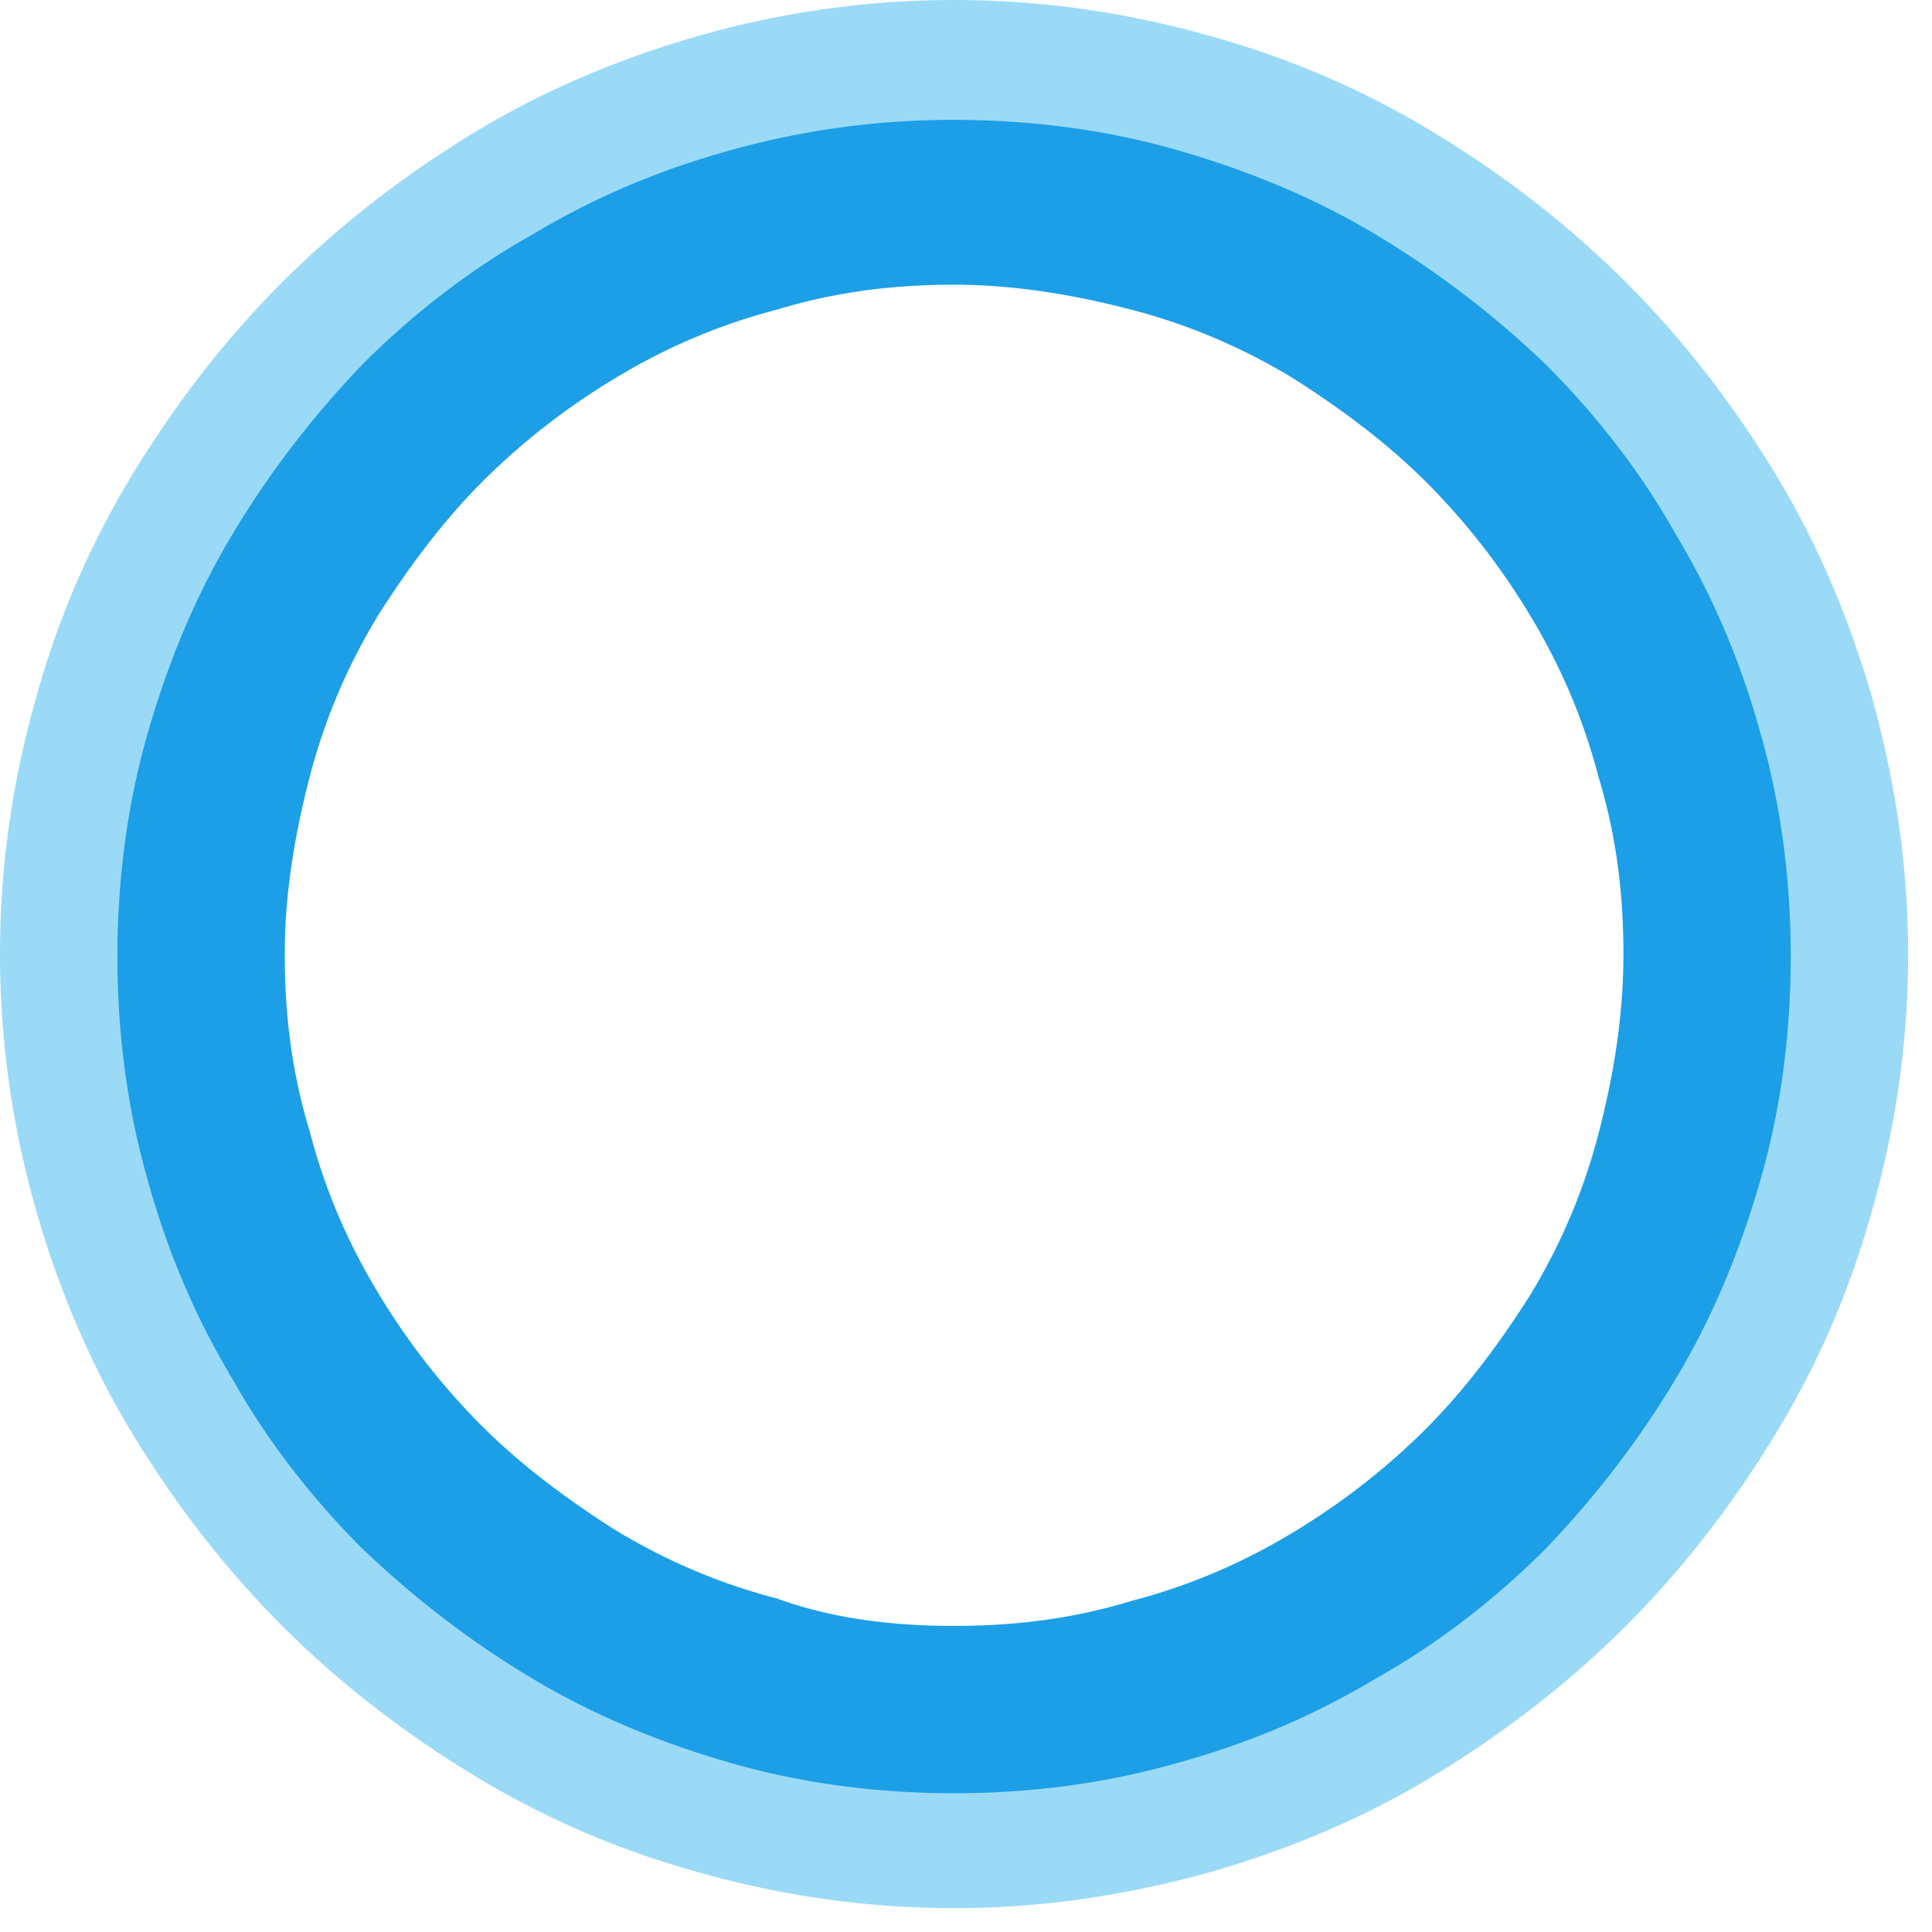 <?xml version="1.0" ?>
<svg xmlns="http://www.w3.org/2000/svg" viewBox="0 0 81 81" fill="#fff" fill-rule="evenodd" stroke="#000" stroke-linecap="round" stroke-linejoin="round">
	<g stroke="none">
		<path d="M40 0c3.665 0 7.225.524 10.576 1.466 3.456.942 6.597 2.304 9.529 4.084s5.655 3.874 8.063 6.283 4.503 5.131 6.283 8.063 3.141 6.178 4.084 9.529C79.477 32.88 80 36.335 80 40s-.523 7.225-1.466 10.576c-.942 3.456-2.304 6.597-4.084 9.529s-3.874 5.655-6.283 8.063-5.131 4.503-8.063 6.283-6.178 3.141-9.529 4.084C47.12 79.476 43.665 80 40 80s-7.225-.524-10.576-1.466c-3.456-.942-6.597-2.304-9.529-4.084s-5.654-3.874-8.063-6.283-4.503-5.131-6.283-8.063-3.141-6.178-4.084-9.529S0 43.665 0 40s.524-7.225 1.466-10.576c.942-3.456 2.304-6.597 4.084-9.529s3.874-5.654 6.283-8.063 5.131-4.503 8.063-6.283 6.178-3.141 9.529-4.084S36.335 0 40 0m0 74.555c3.141 0 6.283-.419 9.215-1.257s5.654-1.99 8.272-3.456c2.513-1.466 4.922-3.351 7.016-5.445s3.874-4.398 5.445-7.016c1.466-2.513 2.618-5.34 3.456-8.272s1.257-5.969 1.257-9.215-.419-6.283-1.257-9.215-1.989-5.654-3.456-8.272c-1.466-2.513-3.351-4.922-5.445-7.016s-4.398-3.874-7.016-5.445c-2.513-1.466-5.34-2.618-8.272-3.455S43.246 5.236 40 5.236c-3.141 0-6.283.419-9.215 1.257s-5.654 1.99-8.272 3.456c-2.513 1.466-4.922 3.351-7.016 5.445s-3.874 4.398-5.445 7.016c-1.466 2.513-2.618 5.34-3.456 8.272S5.34 36.649 5.34 39.895s.419 6.283 1.257 9.215 1.989 5.654 3.456 8.272c1.466 2.513 3.351 4.922 5.445 7.016s4.398 3.874 7.016 5.445c2.513 1.466 5.34 2.618 8.272 3.456A34.31 34.31 0 0 0 40 74.555" fill="#9adaf6"/>
		<path d="M40 5.026c3.246 0 6.388.419 9.319 1.257s5.759 1.99 8.377 3.56a40.08 40.08 0 0 1 7.12 5.445c2.094 2.094 3.979 4.503 5.445 7.12 1.571 2.618 2.722 5.34 3.56 8.377.838 2.932 1.257 6.073 1.257 9.319s-.419 6.388-1.257 9.319-1.989 5.759-3.56 8.377-3.351 4.921-5.445 7.12c-2.094 2.094-4.503 3.979-7.12 5.445-2.618 1.571-5.34 2.722-8.377 3.56-2.932.838-6.073 1.257-9.319 1.257s-6.387-.419-9.319-1.257-5.759-1.99-8.377-3.56-4.922-3.351-7.12-5.445c-2.094-2.094-3.979-4.503-5.445-7.12-1.571-2.618-2.722-5.34-3.56-8.377-.838-2.932-1.256-6.073-1.256-9.319s.419-6.387 1.257-9.319 1.99-5.759 3.56-8.377 3.351-4.922 5.445-7.12c2.094-2.094 4.503-3.979 7.12-5.445 2.618-1.571 5.34-2.723 8.377-3.56A34.5 34.5 0 0 1 40 5.026m0 63.141c2.618 0 5.026-.314 7.435-1.047 2.408-.628 4.607-1.571 6.702-2.827s3.979-2.723 5.654-4.398 3.141-3.665 4.398-5.654c1.257-2.094 2.199-4.293 2.827-6.702s1.047-4.922 1.047-7.539-.314-5.026-1.047-7.434c-.628-2.408-1.571-4.607-2.827-6.702s-2.723-3.979-4.398-5.655-3.665-3.141-5.654-4.398c-2.094-1.257-4.293-2.199-6.702-2.827S42.514 11.937 40 11.937c-2.618 0-5.026.314-7.434 1.047-2.408.628-4.607 1.571-6.702 2.827s-3.979 2.722-5.654 4.398-3.141 3.665-4.398 5.655c-1.257 2.094-2.199 4.293-2.827 6.702S11.938 37.487 11.938 40c0 2.618.314 5.026 1.047 7.435.628 2.408 1.571 4.607 2.827 6.702s2.723 3.979 4.398 5.654 3.665 3.141 5.654 4.398c2.094 1.257 4.293 2.199 6.702 2.827 2.304.838 4.817 1.152 7.434 1.152" fill="#1c9fe7"/>
	</g>
</svg>